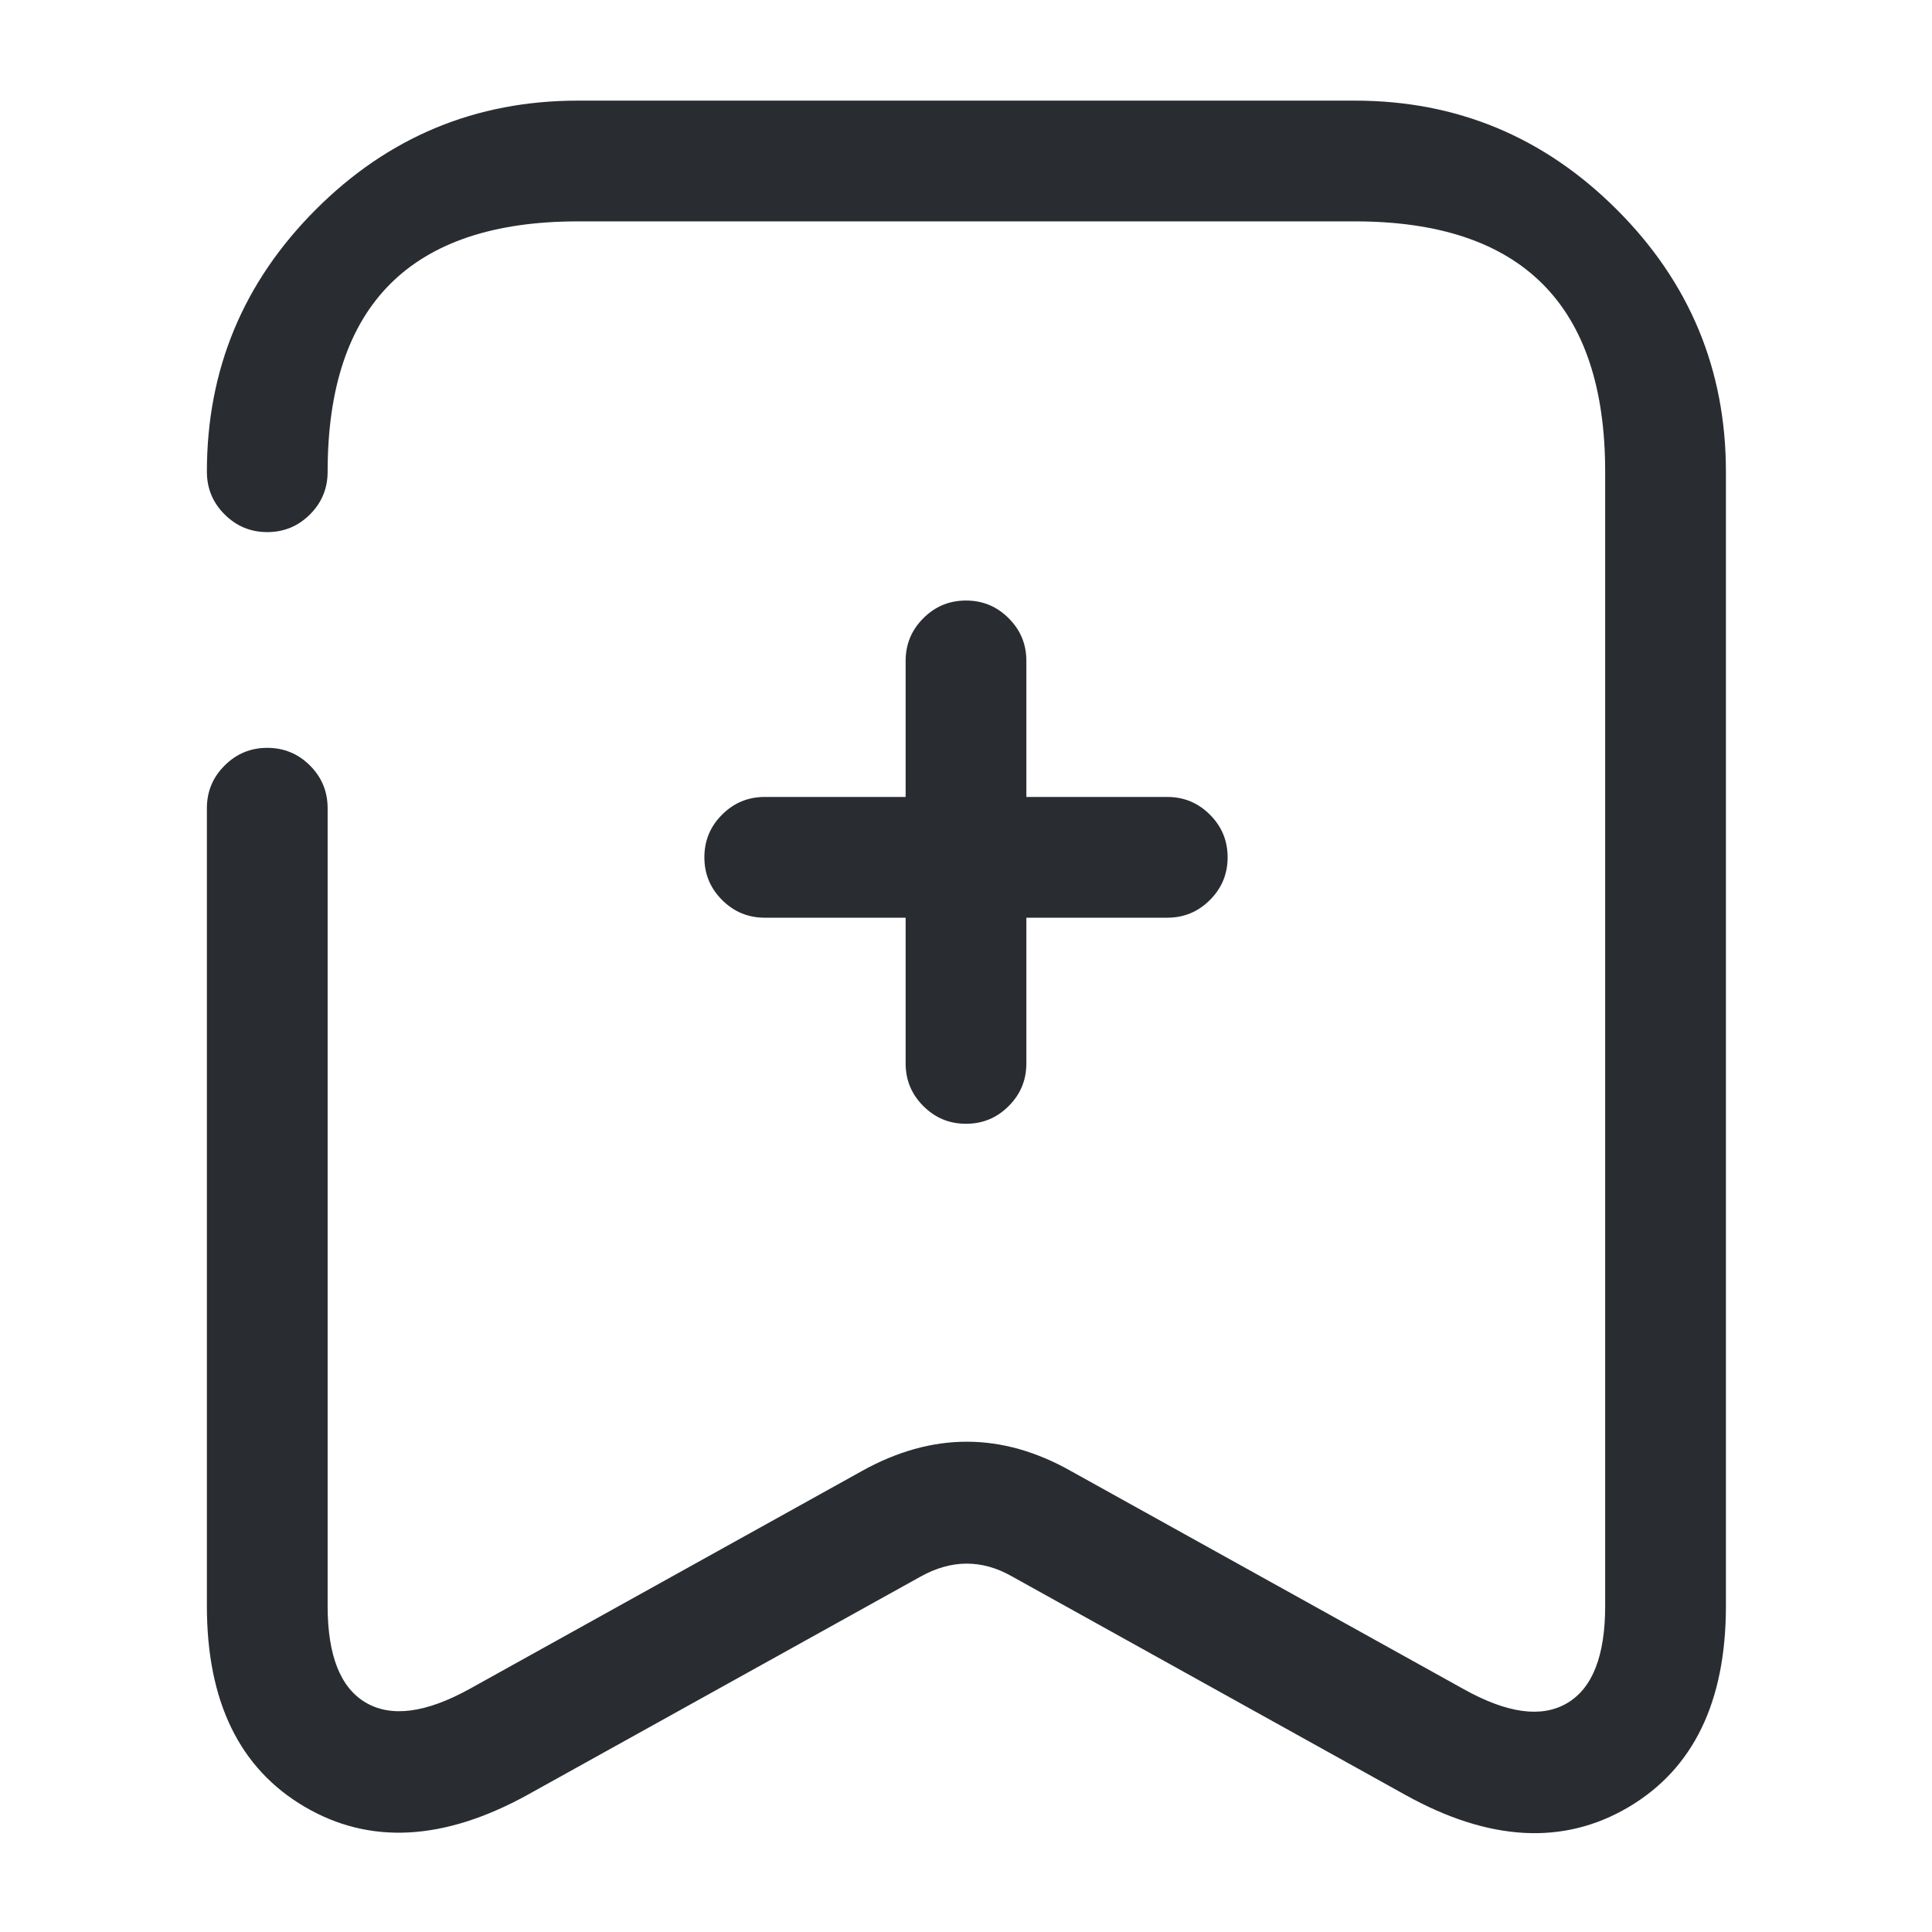 <svg xmlns="http://www.w3.org/2000/svg" width="24" height="24" viewBox="0 0 24 24">
  <defs/>
  <path fill="#292D32" d="M14.5,11.4 L9.5,11.4 Q9.189,11.4 8.97,11.18 Q8.75,10.961 8.75,10.65 Q8.75,10.339 8.97,10.12 Q9.189,9.9 9.5,9.9 L14.5,9.9 Q14.811,9.9 15.03,10.12 Q15.25,10.339 15.25,10.65 Q15.25,10.961 15.03,11.18 Q14.811,11.4 14.5,11.4 Z"/>
  <path fill="#292D32" d="M12.75,8.21 L12.75,13.21 Q12.75,13.521 12.53,13.74 Q12.311,13.96 12,13.96 Q11.689,13.96 11.47,13.74 Q11.25,13.521 11.25,13.21 L11.25,8.21 Q11.25,7.899 11.47,7.68 Q11.689,7.46 12,7.46 Q12.311,7.46 12.53,7.68 Q12.75,7.899 12.75,8.21 Z"/>
  <path fill="#292D32" d="M4.07,10.04 L4.07,19.95 Q4.07,20.871 4.543,21.15 Q5.018,21.429 5.829,20.983 L10.706,18.274 Q12.018,17.543 13.311,18.278 L18.184,20.984 Q18.995,21.436 19.467,21.157 Q19.94,20.879 19.94,19.95 L19.94,5.86 Q19.94,2.75 16.83,2.75 L7.18,2.75 Q4.07,2.75 4.07,5.86 Q4.07,6.171 3.851,6.39 Q3.631,6.61 3.32,6.61 Q3.01,6.61 2.79,6.39 Q2.57,6.171 2.57,5.86 Q2.57,3.958 3.921,2.605 Q5.273,1.25 7.18,1.25 L16.83,1.25 Q18.731,1.25 20.086,2.605 Q21.44,3.959 21.44,5.86 L21.44,19.95 Q21.44,21.736 20.228,22.45 Q19.016,23.164 17.456,22.296 L12.57,19.582 Q12.011,19.264 11.434,19.586 L6.552,22.297 Q4.993,23.156 3.782,22.443 Q2.57,21.729 2.57,19.95 L2.57,10.04 Q2.57,9.729 2.79,9.51 Q3.01,9.29 3.32,9.29 Q3.631,9.29 3.851,9.51 Q4.07,9.729 4.07,10.04 Z"/>
</svg>

